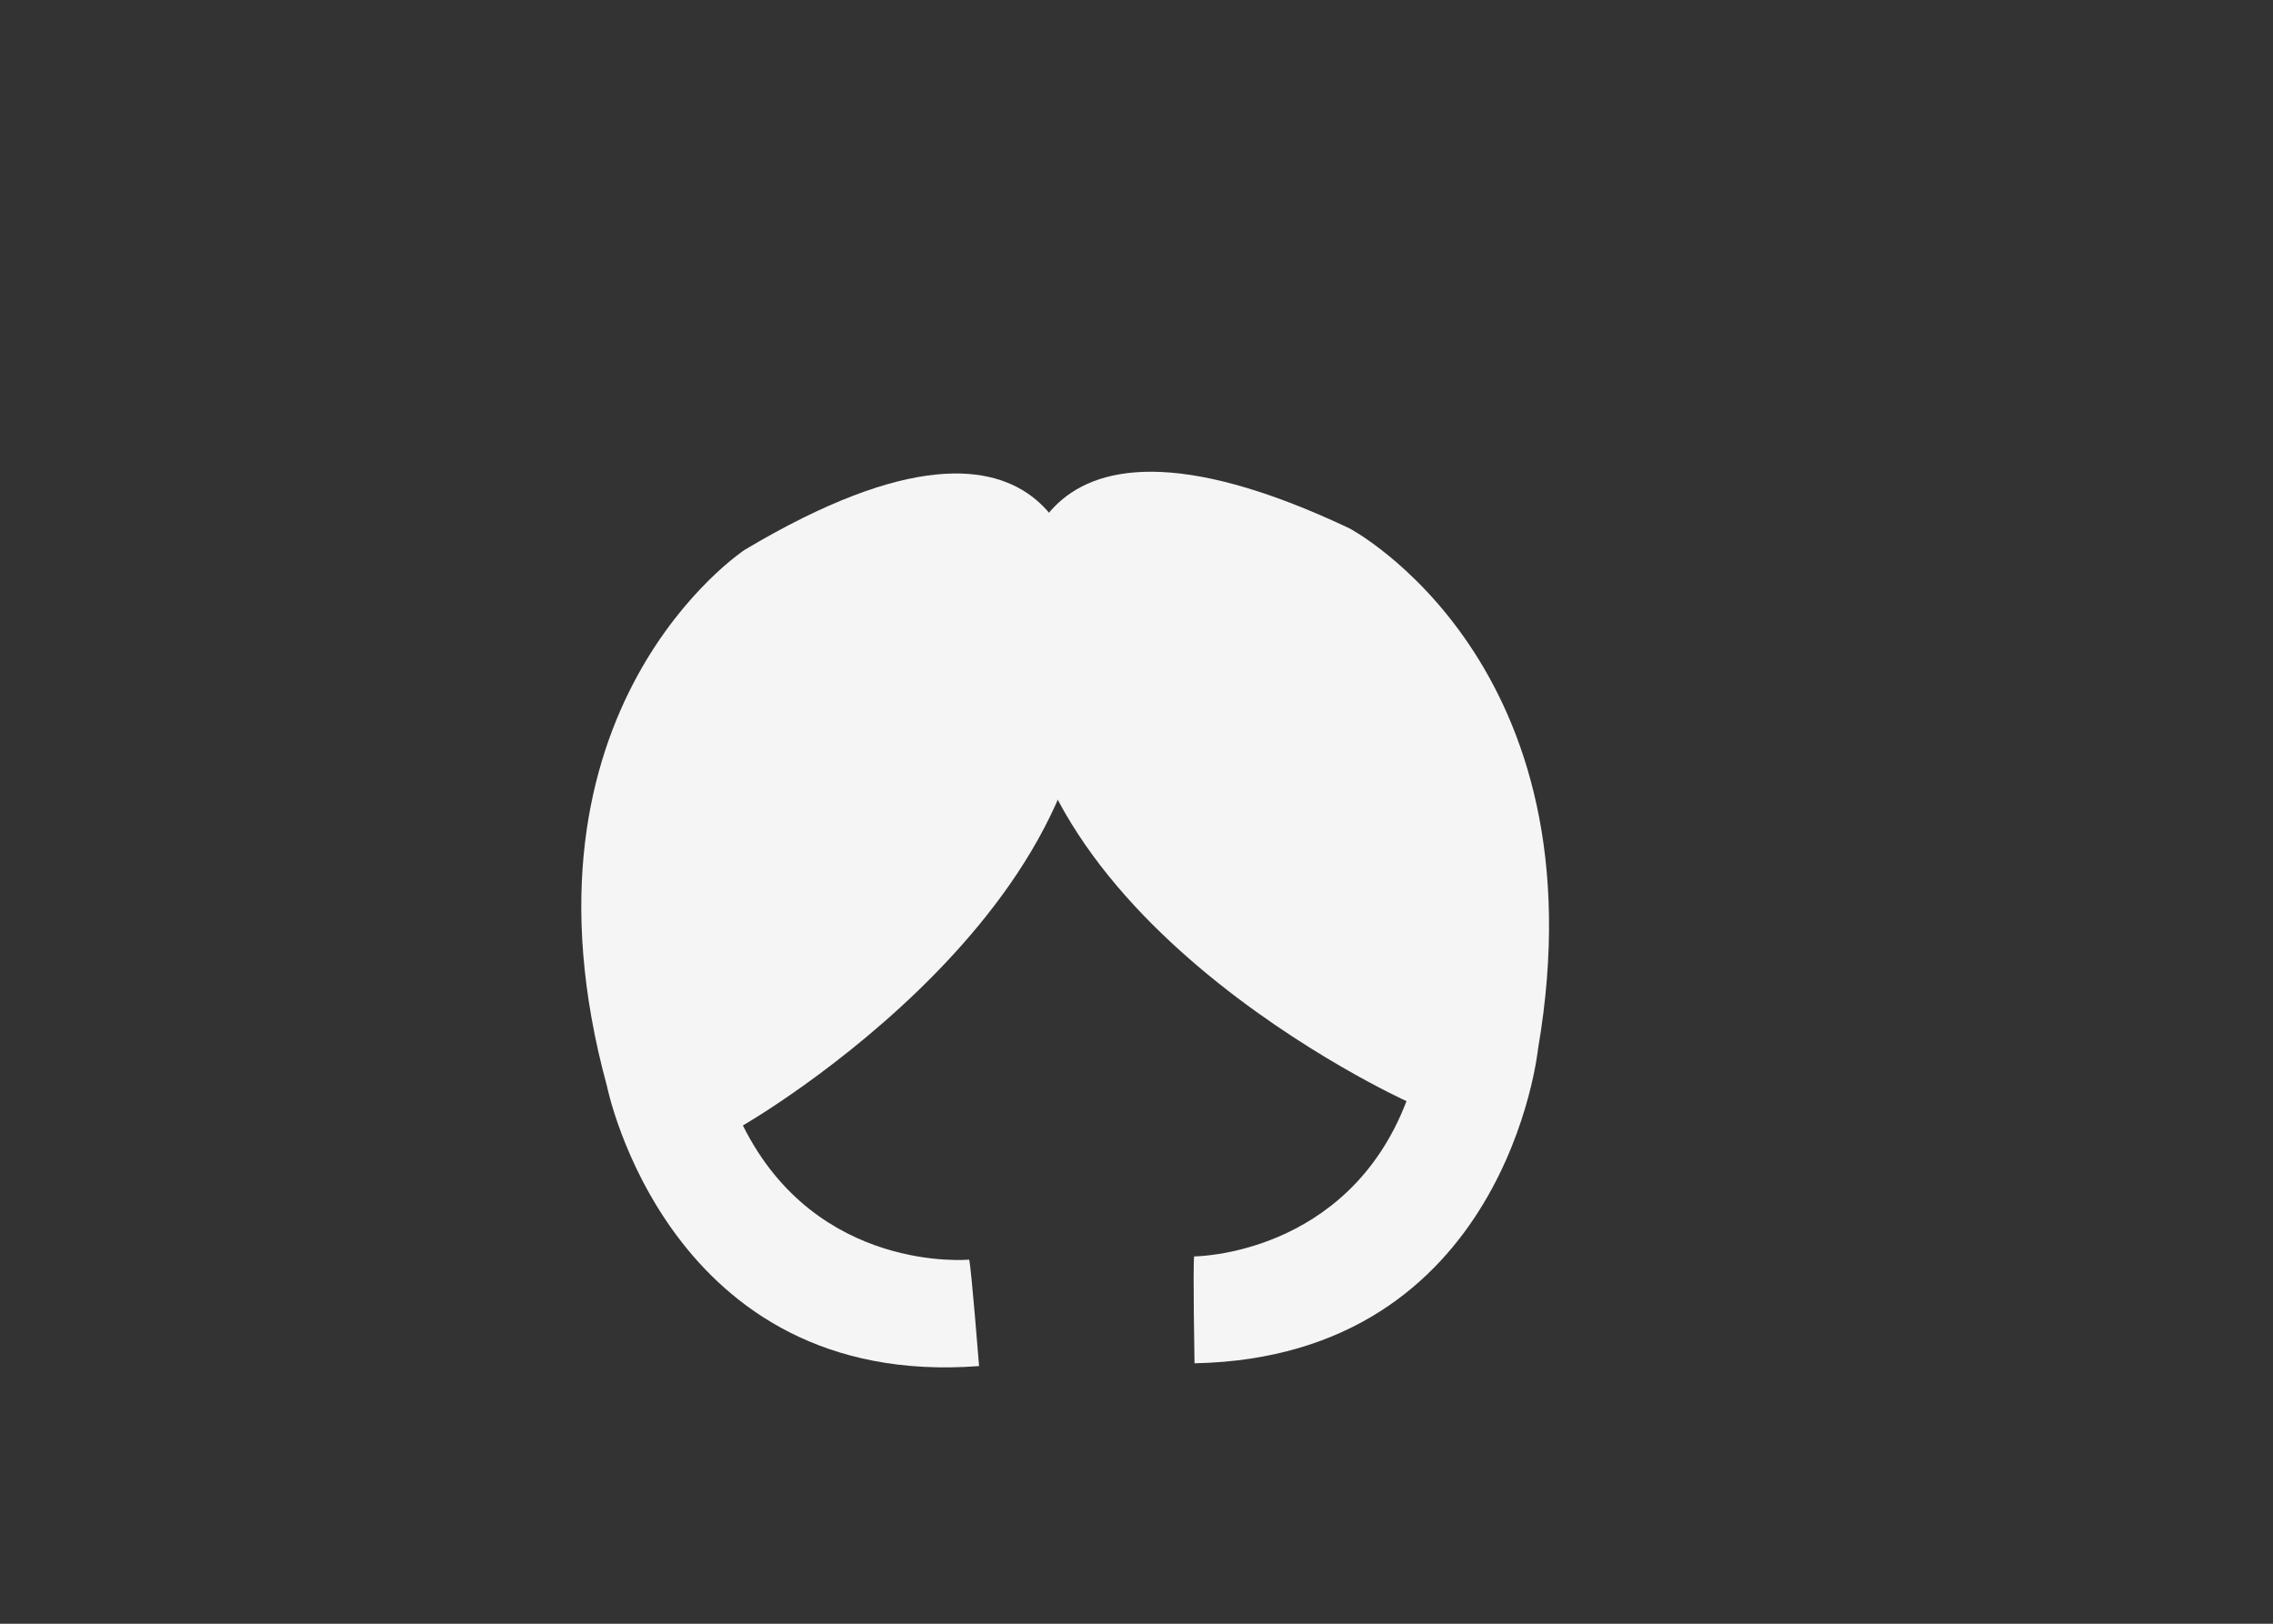 <?xml version="1.0" encoding="utf-8"?>
<!-- Generator: Adobe Illustrator 15.0.2, SVG Export Plug-In . SVG Version: 6.00 Build 0)  -->
<!DOCTYPE svg PUBLIC "-//W3C//DTD SVG 1.1//EN" "http://www.w3.org/Graphics/SVG/1.1/DTD/svg11.dtd">
<svg version="1.1" xmlns="http://www.w3.org/2000/svg" xmlns:xlink="http://www.w3.org/1999/xlink" x="0px" y="0px" width="504px"
	 height="360px" viewBox="0 0 504 360" enable-background="new 0 0 504 360" xml:space="preserve">
<rect x="0" y="0" width="504" height="360" fill="#333333" stroke="none"/>
<g id="Layer_1" display="none">
	
		<rect x="-301.058" y="5.428" transform="matrix(-0.707 -0.707 0.707 -0.707 -522.393 -78.4)" display="inline" fill="#FFFFFF" width="47.249" height="127.124"/>
	<path display="inline" fill="#FFFFFF" d="M-320.625-33l-59.625,59.625c-9,7.875-9,22.5,0,30.375L-351,86.25l90-90L-290.25-33
		C-298.125-42-312.75-42-320.625-33z"/>
	<g display="inline">
		<path fill="#FFFFFF" d="M-106.875,300h59.625v-59.625C-79.875,240.375-106.875,267.375-106.875,300z"/>
		<path fill="#FFFFFF" d="M-47.25,224.625V210L-216,41.25l-90,90L-137.25,300h14.625C-122.625,258.375-88.875,224.625-47.25,224.625
			z"/>
	</g>
</g>
<g id="Layer_2">
	<path fill="#F5F5F5" d="M264.78,278.559c0,0,33.932-0.066,47.089-34.426c0,0-93.865-42.522-85.934-109.513
		c0,0-3.348-53.708,73.296-17.476c0,0,56.516,29.812,41.8,115.414c0,0-6.952,68.302-76.168,69.7
		C264.863,302.258,264.49,280.562,264.78,278.559z"/>
	<path fill="#F5F5F5" d="M214.9,279.271c0,0-33.781,3.194-50.177-29.744c0,0,89.347-51.341,75.019-117.259
		c0,0-1.827-53.78-74.636-10.356c0,0-53.391,35.102-30.521,118.896c0,0,13.479,67.318,82.509,62.062
		C217.093,302.868,215.381,281.238,214.9,279.271z"/>
</g>
</svg>
